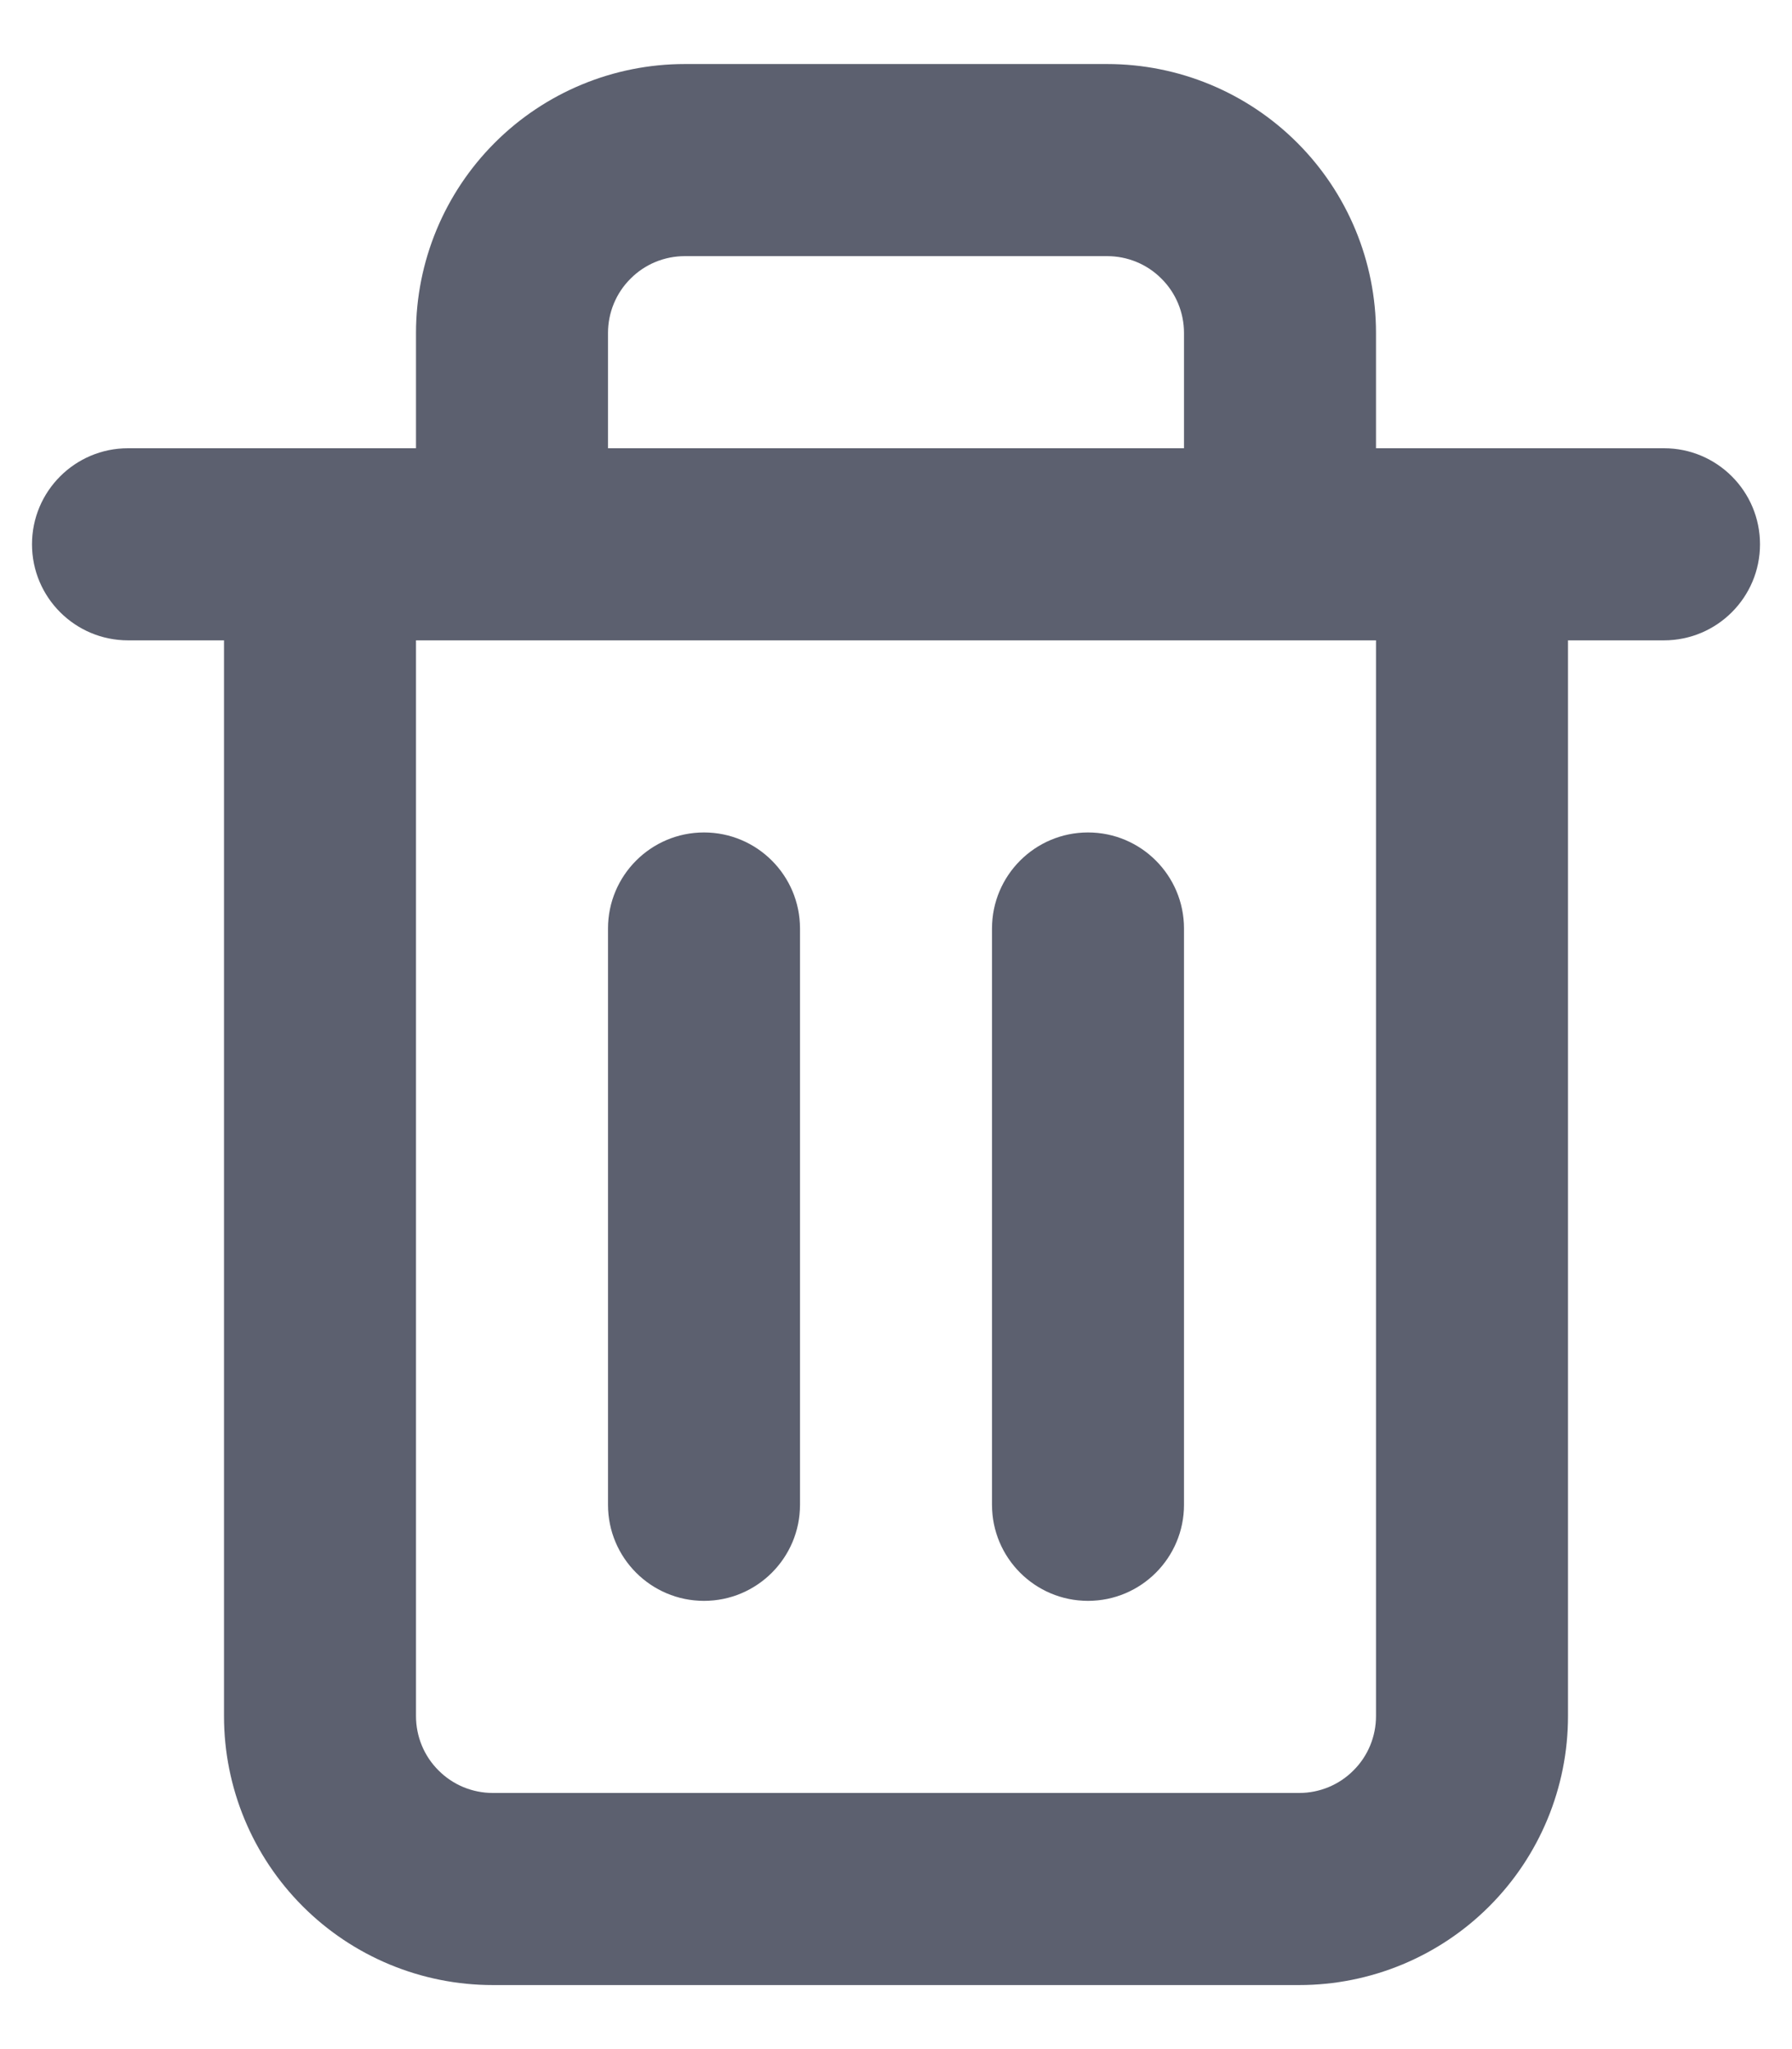 <svg width="14" height="16" viewBox="0 0 14 16" fill="none" xmlns="http://www.w3.org/2000/svg">
<path fill-rule="evenodd" clip-rule="evenodd" d="M8.65 2L5.35 2C5.191 2 5.038 2.063 4.926 2.176C4.813 2.288 4.75 2.441 4.75 2.6V3.5H9.25V2.6C9.25 2.441 9.187 2.288 9.074 2.176C8.962 2.063 8.809 2 8.65 2ZM10.75 3.5V2.6C10.75 2.043 10.529 1.509 10.135 1.115C9.741 0.721 9.207 0.5 8.65 0.5L5.35 0.5C4.793 0.5 4.259 0.721 3.865 1.115C3.471 1.509 3.25 2.043 3.25 2.6V3.5H1C0.586 3.5 0.25 3.836 0.25 4.25C0.25 4.664 0.586 5 1 5H1.75V13.4C1.75 13.957 1.971 14.491 2.365 14.885C2.759 15.279 3.293 15.5 3.85 15.5H10.15C10.707 15.5 11.241 15.279 11.635 14.885C12.029 14.491 12.25 13.957 12.25 13.4V5H13C13.414 5 13.75 4.664 13.75 4.25C13.75 3.836 13.414 3.5 13 3.5H10.75ZM10.75 5H3.25V13.4C3.25 13.559 3.313 13.712 3.426 13.824C3.538 13.937 3.691 14 3.85 14H10.15C10.309 14 10.462 13.937 10.574 13.824C10.687 13.712 10.75 13.559 10.75 13.4V5ZM5.5 6.5C5.914 6.5 6.25 6.836 6.25 7.25V11.75C6.25 12.164 5.914 12.5 5.5 12.5C5.086 12.5 4.75 12.164 4.75 11.75V7.25C4.75 6.836 5.086 6.5 5.5 6.5ZM8.5 6.5C8.914 6.5 9.25 6.836 9.25 7.25V11.75C9.25 12.164 8.914 12.5 8.5 12.5C8.086 12.5 7.75 12.164 7.75 11.75V7.25C7.75 6.836 8.086 6.5 8.5 6.5Z" fill="#181D32" fill-opacity="0.7"/>
</svg>
